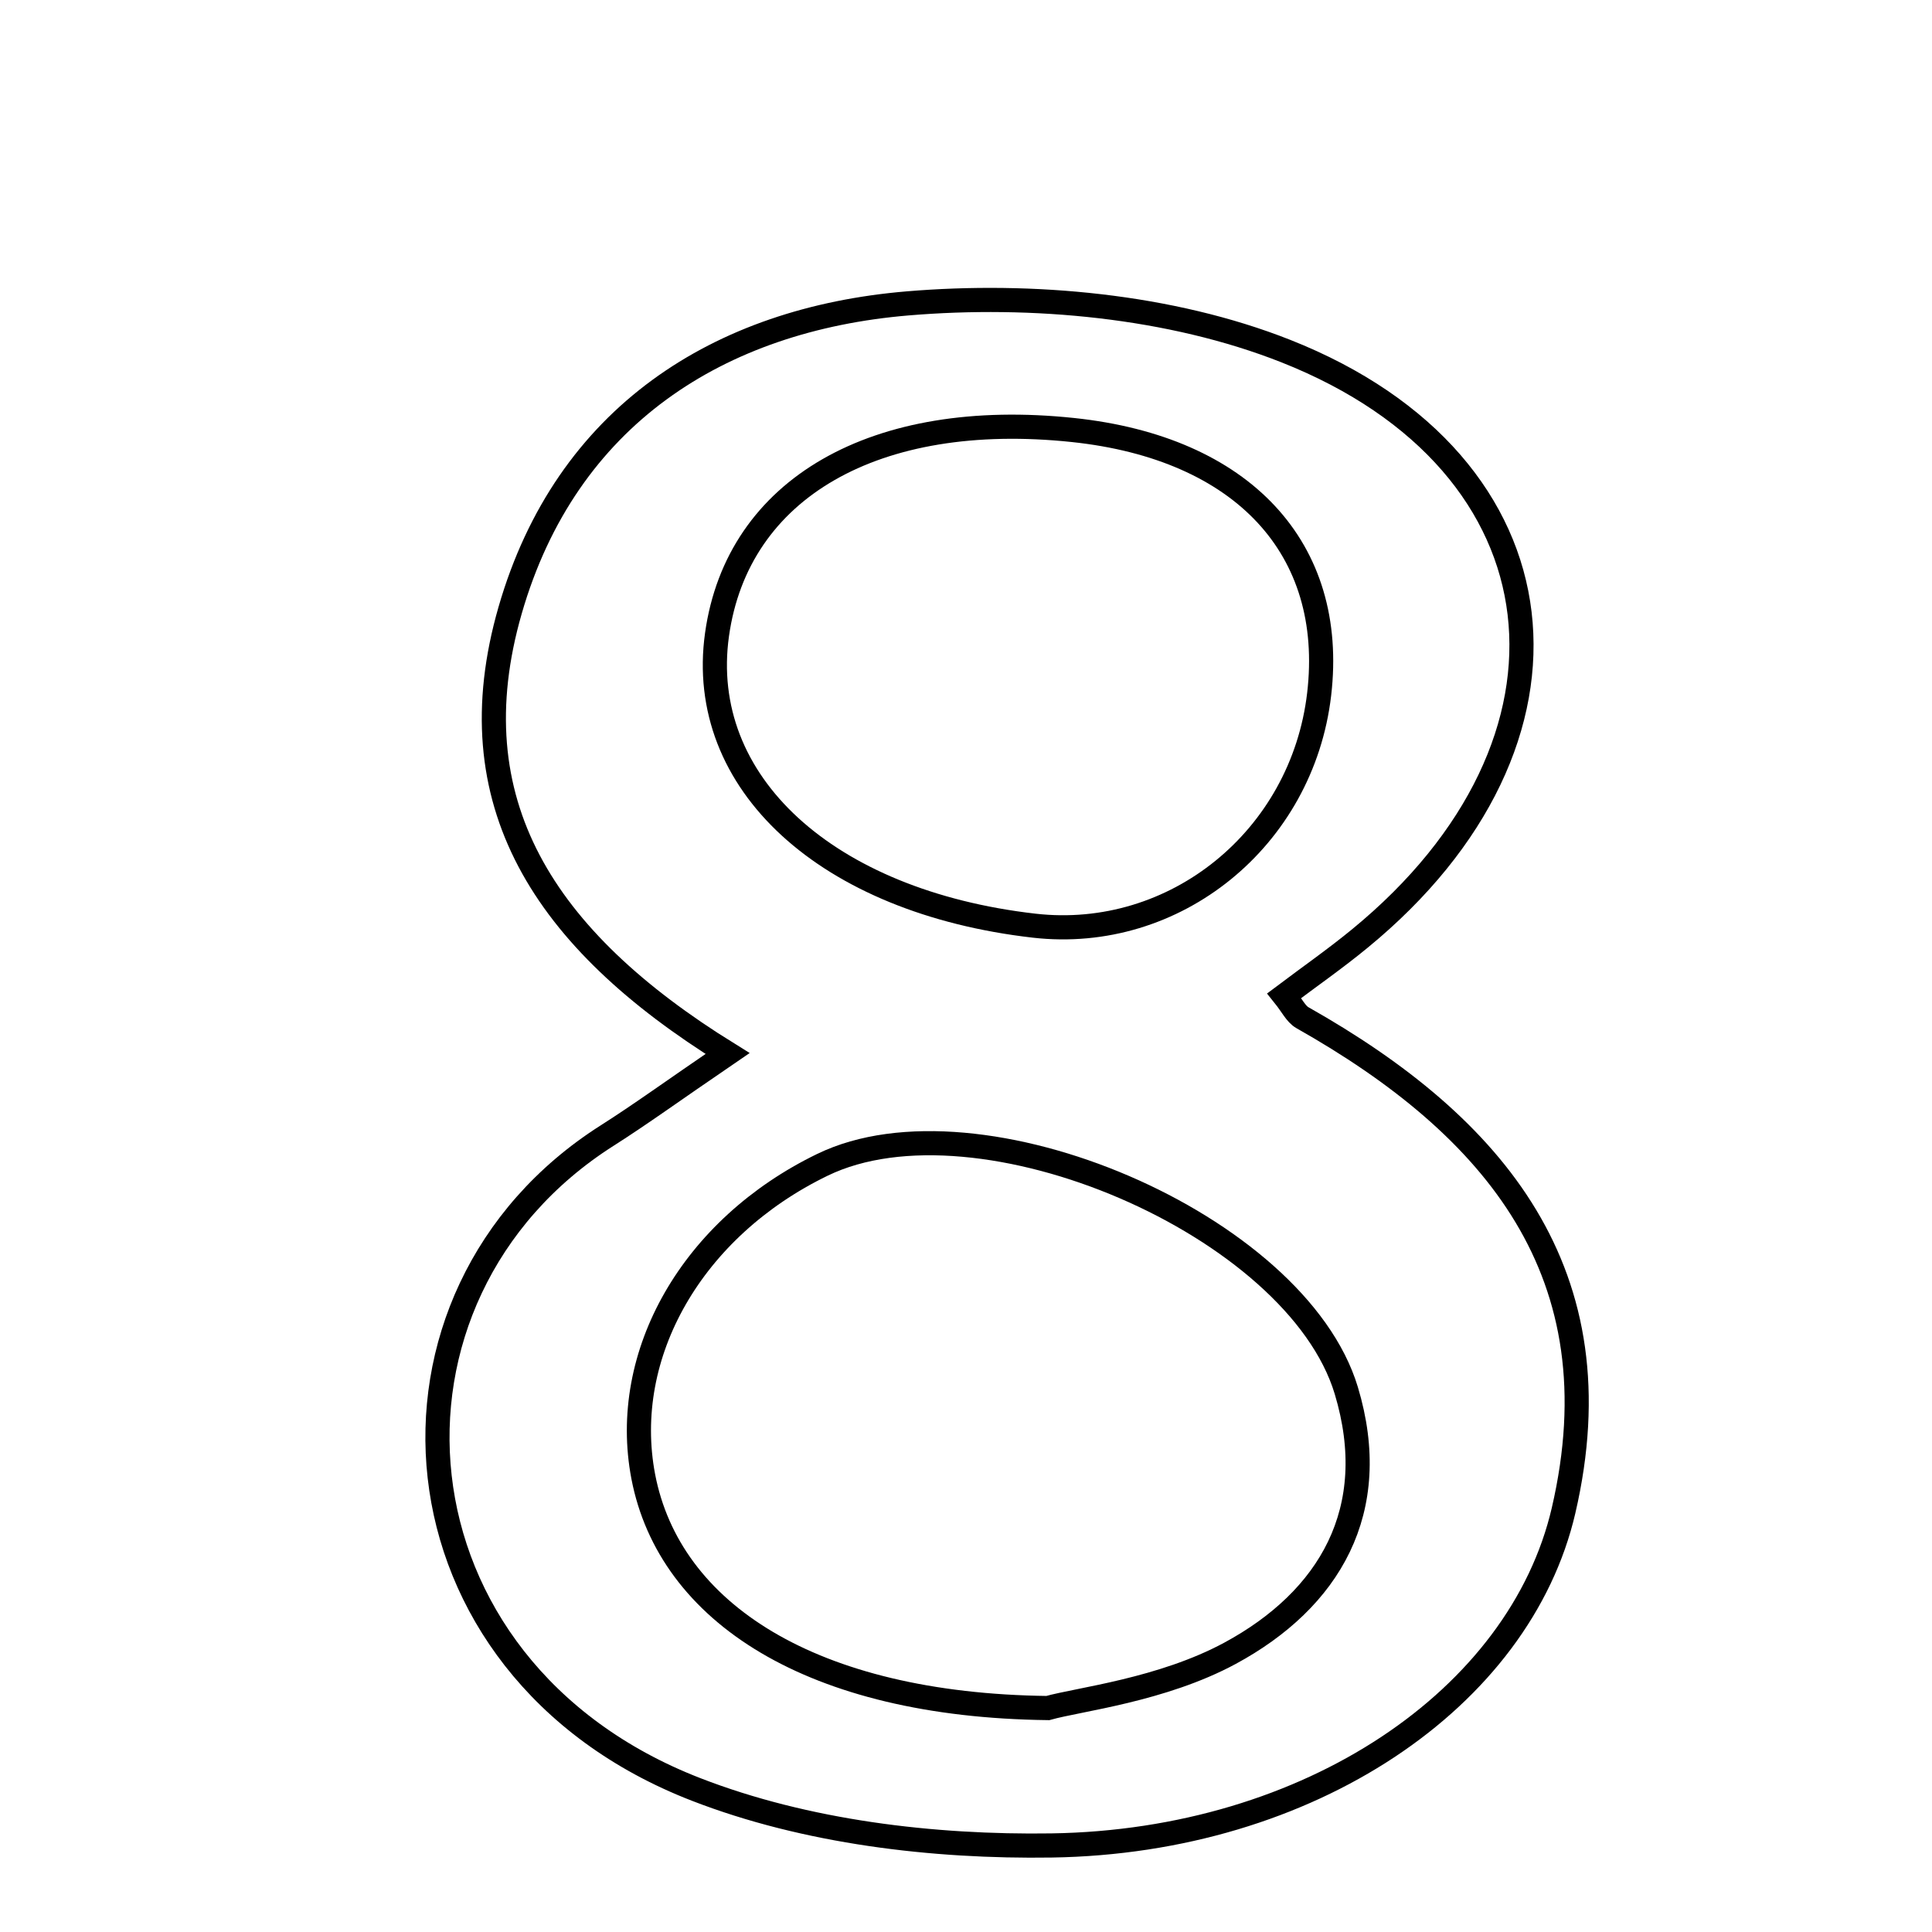 <svg xmlns="http://www.w3.org/2000/svg" viewBox="0.0 0.0 24.0 24.0" height="200px" width="200px"><path fill="none" stroke="black" stroke-width=".3" stroke-opacity="1.0"  filling="0" d="M11.273 3.769 C12.821 3.639 14.542 3.796 15.972 4.361 C19.513 5.76 19.871 9.217 16.892 11.659 C16.589 11.908 16.268 12.132 15.953 12.369 C16.05 12.49 16.098 12.596 16.179 12.642 C18.569 13.992 20.107 15.82 19.423 18.765 C18.881 21.098 16.268 22.876 13.064 22.925 C11.589 22.947 10.01 22.758 8.647 22.229 C4.75 20.718 4.418 16.091 7.543 14.106 C7.957 13.843 8.354 13.554 9.038 13.087 C6.749 11.667 5.651 9.96 6.337 7.581 C7.034 5.164 8.936 3.966 11.273 3.769"></path>
<path fill="none" stroke="black" stroke-width=".3" stroke-opacity="1.0"  filling="0" d="M13.33 5.342 C15.437 5.565 16.599 6.813 16.387 8.624 C16.177 10.416 14.597 11.699 12.846 11.499 C10.266 11.203 8.65 9.72 8.907 7.883 C9.161 6.066 10.873 5.082 13.33 5.342"></path>
<path fill="none" stroke="black" stroke-width=".3" stroke-opacity="1.0"  filling="0" d="M10.216 14.47 C12.162 13.525 16.104 15.218 16.724 17.273 C17.173 18.764 16.512 19.871 15.281 20.537 C14.436 20.994 13.404 21.109 13.016 21.218 C10.084 21.183 8.316 20.034 7.991 18.343 C7.7 16.822 8.601 15.253 10.216 14.47"></path></svg>